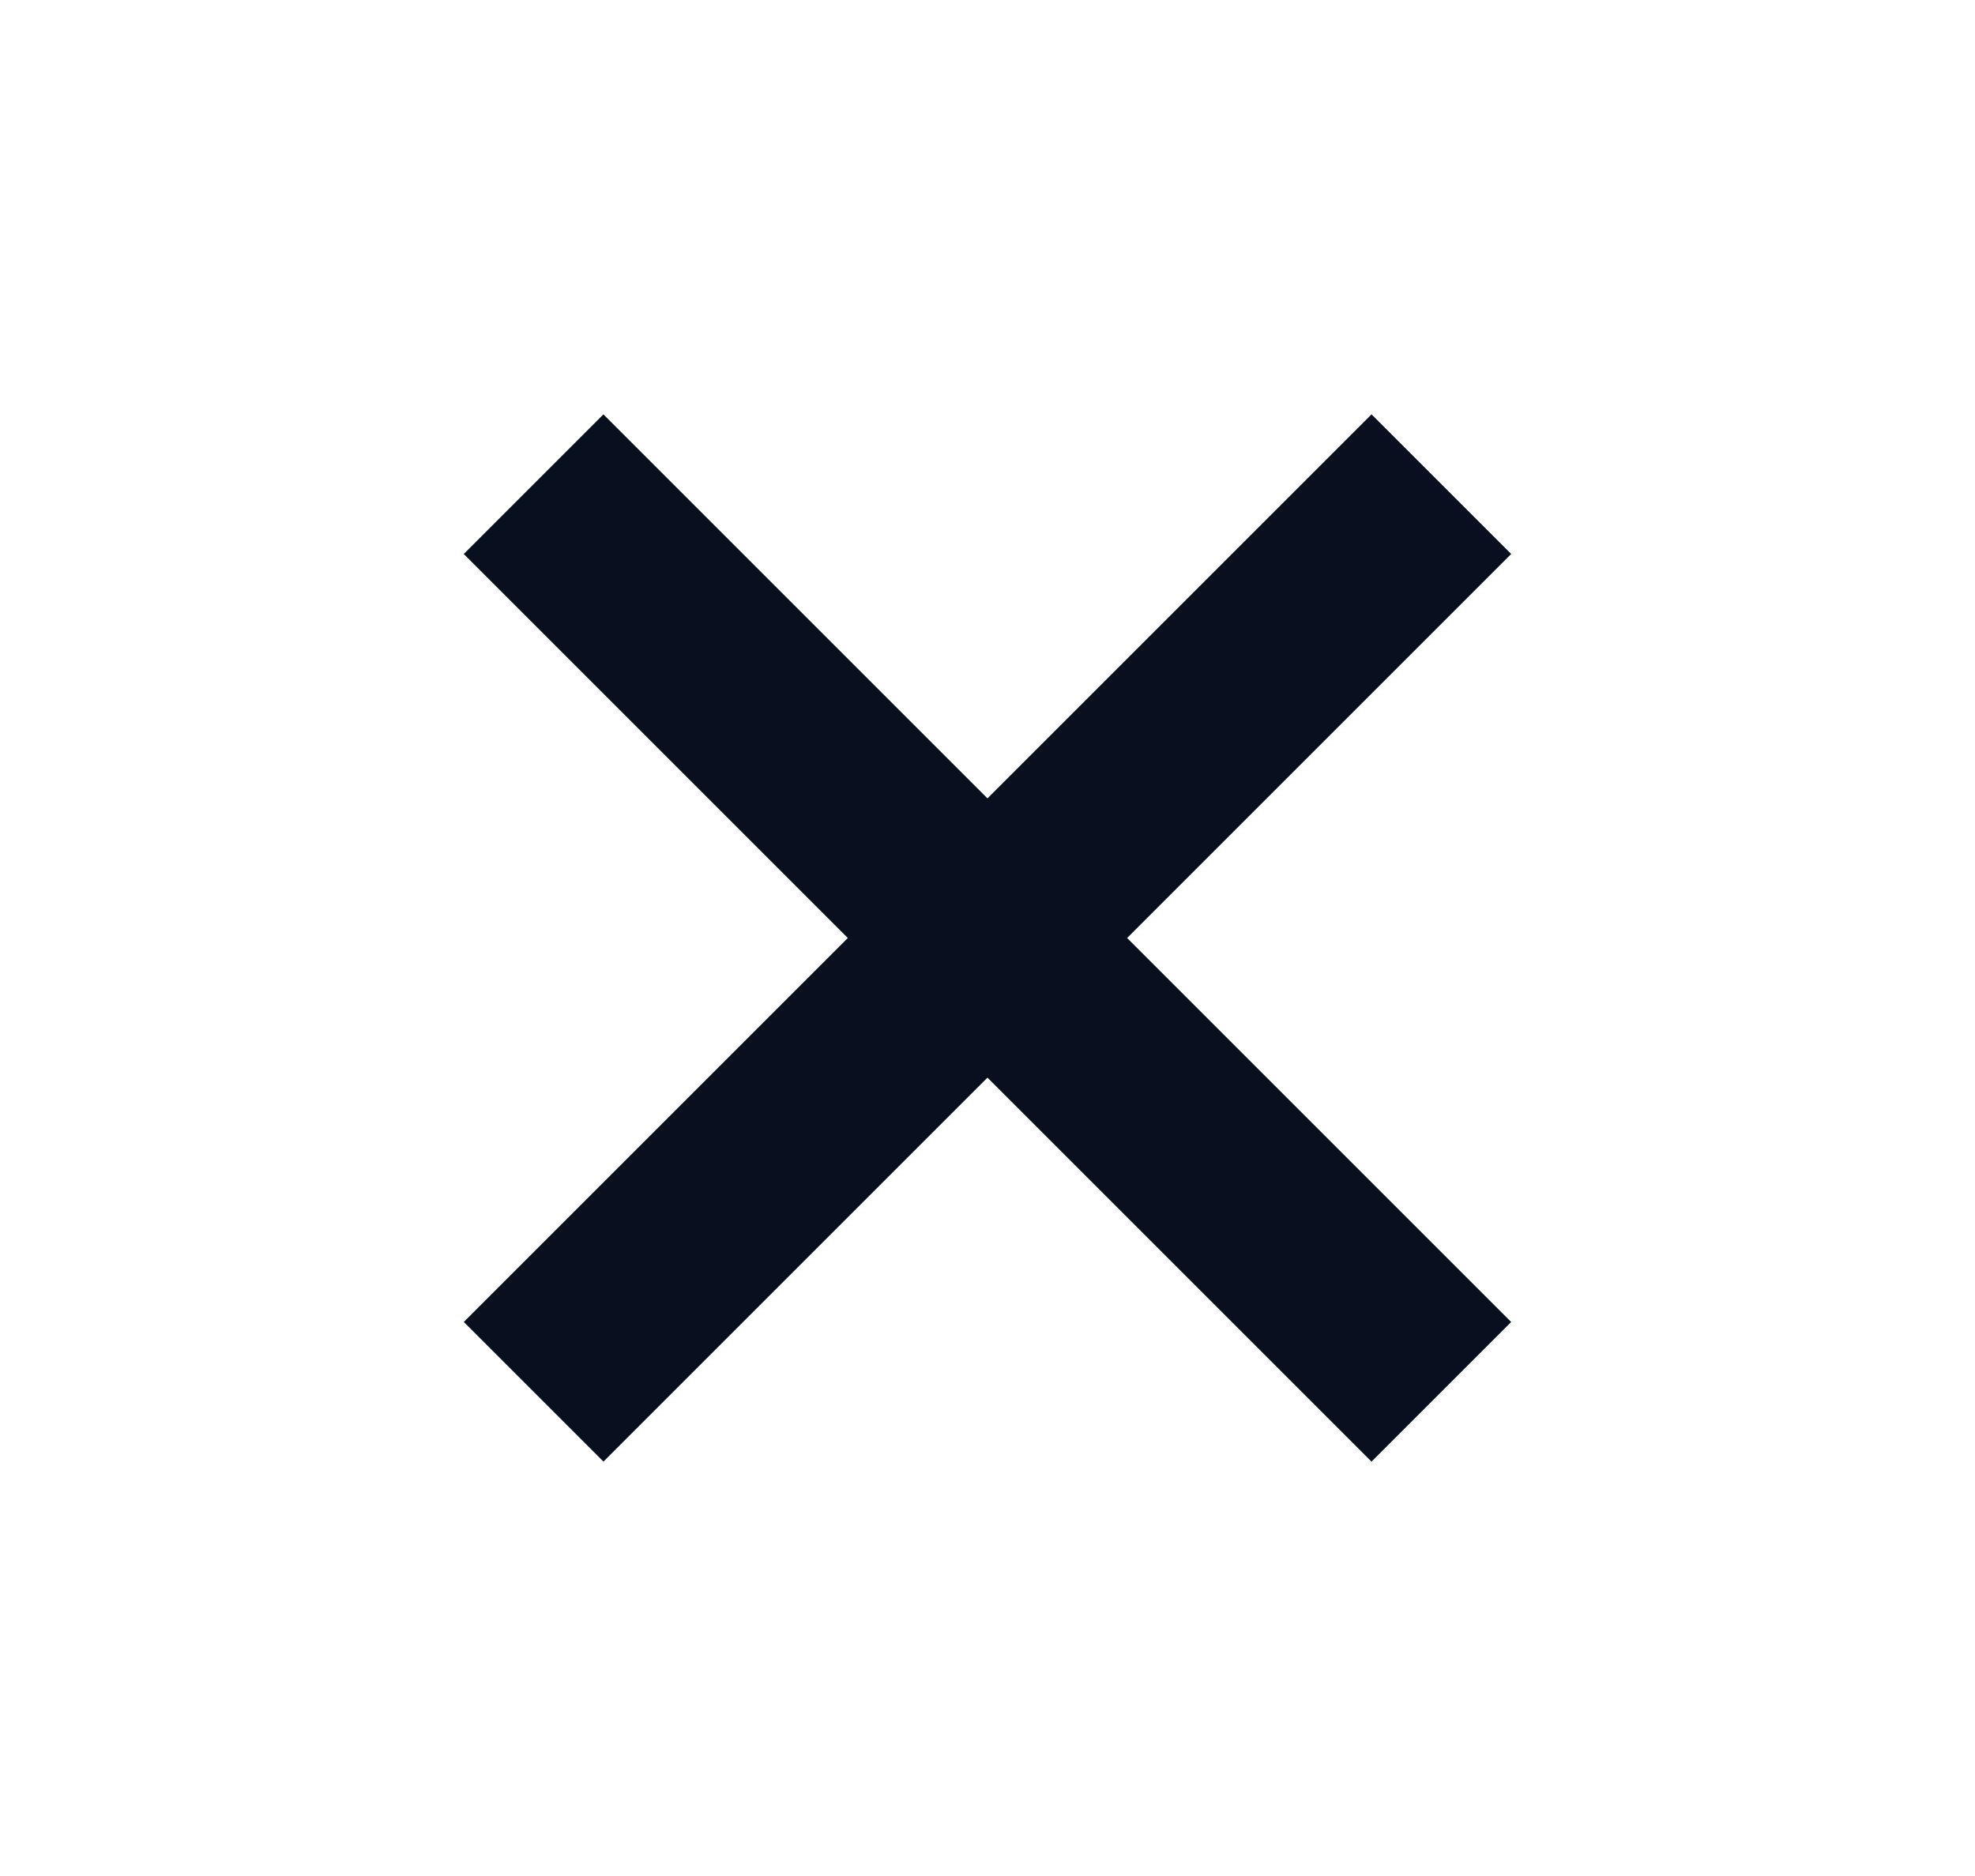 <svg width="20" height="19" viewBox="0 0 20 19" fill="none" xmlns="http://www.w3.org/2000/svg">
<rect x="15.303" y="13.389" width="2" height="13" transform="rotate(135 15.303 13.389)" fill="#080F1E"/>
<rect x="6.111" y="14.803" width="2" height="13" transform="rotate(-135 6.111 14.803)" fill="#080F1E"/>
</svg>
